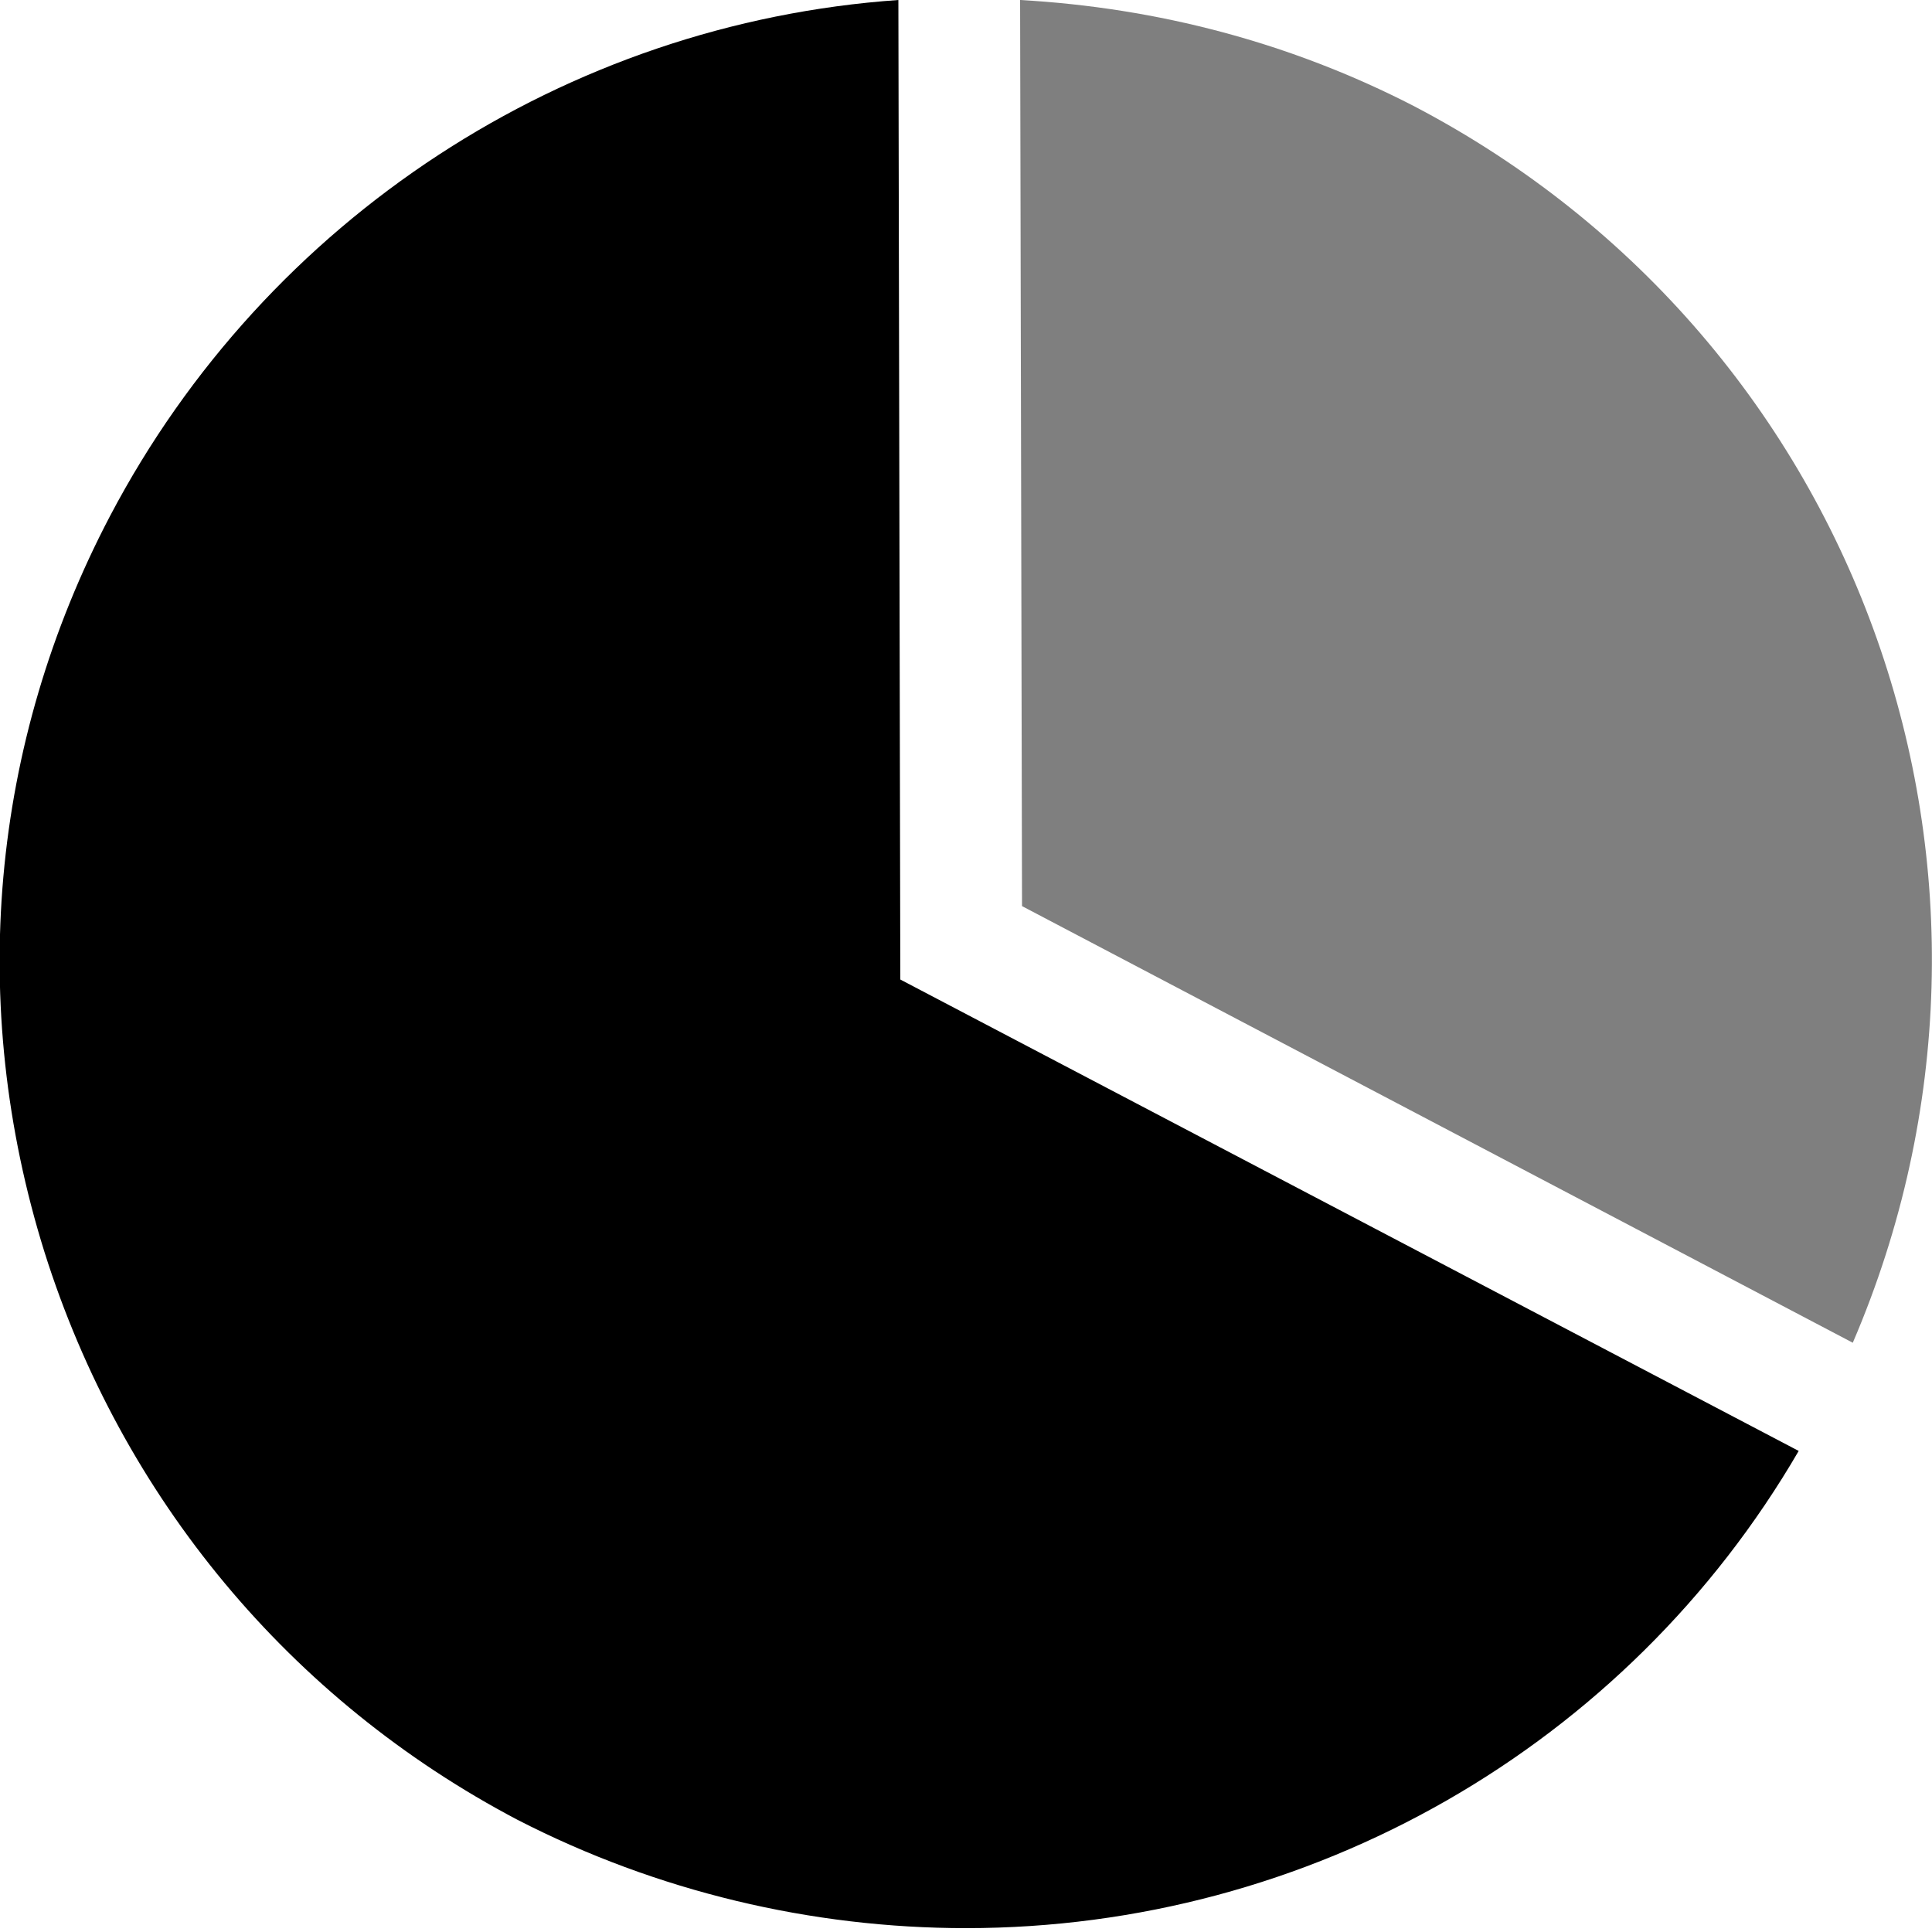 <?xml version="1.0" encoding="utf-8"?>
<!-- Generator: Adobe Illustrator 21.1.0, SVG Export Plug-In . SVG Version: 6.00 Build 0)  -->
<svg version="1.1" id="Ebene_1" xmlns="http://www.w3.org/2000/svg" xmlns:xlink="http://www.w3.org/1999/xlink" x="0px" y="0px"
	 viewBox="0 0 100 100" style="enable-background:new 0 0 100 100;" xml:space="preserve">
<style type="text/css">
	.st0{opacity:0.5;}
</style>
<path d="M46.6,50.7L46.5,0C29.3,1.2,13.8,11.3,5.7,26.7C-0.5,38.5-1.7,52,2.3,64.8c4,12.7,12.7,23.2,24.5,29.4
	C34,97.9,42,99.8,50,99.8h0c17.8,0,34.2-9.4,43.1-24.7L46.6,50.7z"/>
<path class="st0" d="M52.9,46.9l43,22.6c10.3-24,0.6-51.8-22.7-64C66.8,2.2,59.9,0.4,52.8,0L52.9,46.9z"/>
</svg>
